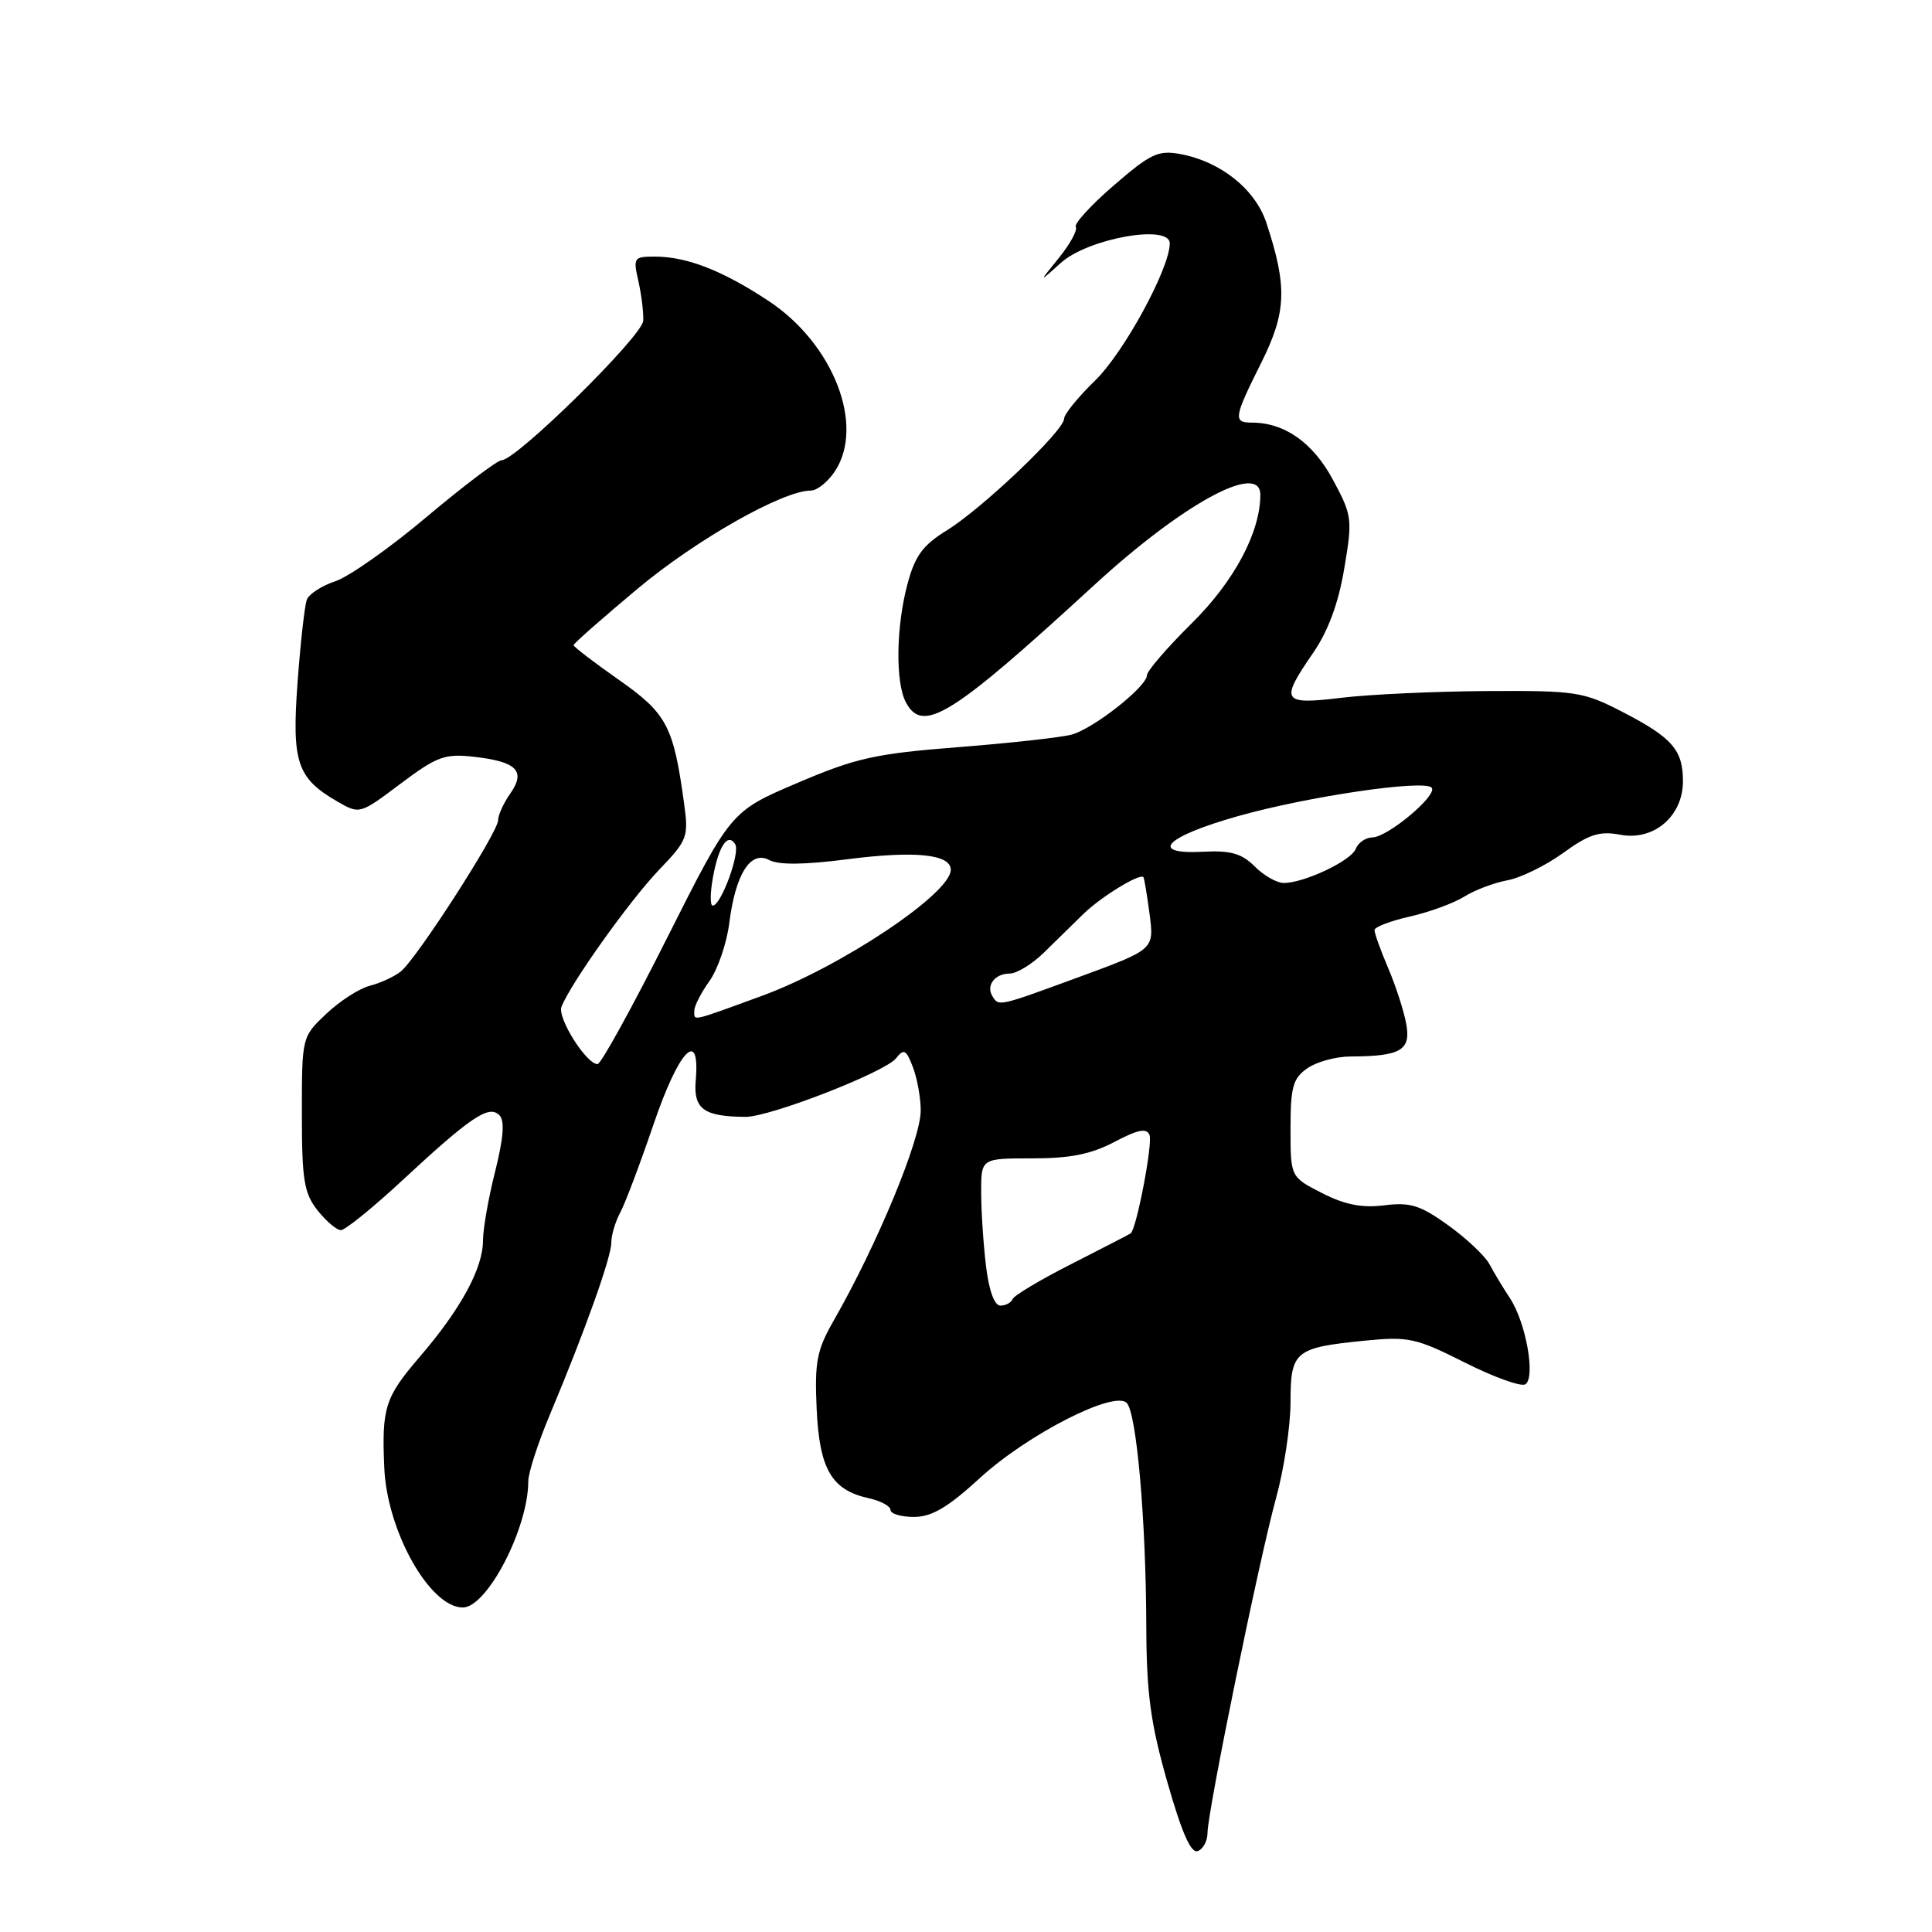 <?xml version="1.0" encoding="UTF-8" standalone="no"?>
<!DOCTYPE svg PUBLIC "-//W3C//DTD SVG 1.1//EN" "http://www.w3.org/Graphics/SVG/1.1/DTD/svg11.dtd" >
<svg xmlns="http://www.w3.org/2000/svg" xmlns:xlink="http://www.w3.org/1999/xlink" version="1.1" viewBox="0 0 256 256">
 <g >
 <path fill="currentColor"
d=" M 160.00 242.88 C 160.00 240.09 166.84 206.65 169.08 198.52 C 170.14 194.68 171.00 188.96 171.00 185.81 C 171.00 179.04 171.56 178.57 180.80 177.65 C 186.63 177.07 187.60 177.28 194.09 180.54 C 197.93 182.48 201.55 183.78 202.11 183.43 C 203.50 182.57 202.21 175.27 200.09 172.04 C 199.17 170.64 197.94 168.61 197.36 167.51 C 196.78 166.42 194.32 164.10 191.90 162.36 C 188.19 159.69 186.86 159.28 183.43 159.71 C 180.48 160.08 178.21 159.64 175.18 158.09 C 171.00 155.96 171.00 155.96 171.00 149.54 C 171.00 144.03 171.32 142.89 173.22 141.56 C 174.44 140.70 177.03 139.99 178.97 139.99 C 185.63 139.96 186.98 139.16 186.33 135.65 C 186.01 133.92 184.93 130.58 183.92 128.23 C 182.92 125.88 182.11 123.63 182.13 123.23 C 182.15 122.83 184.27 122.02 186.84 121.44 C 189.40 120.86 192.62 119.68 194.00 118.82 C 195.38 117.95 197.95 116.98 199.71 116.65 C 201.48 116.33 204.82 114.69 207.13 113.02 C 210.58 110.52 211.95 110.09 214.72 110.61 C 219.15 111.44 223.00 108.14 223.00 103.52 C 223.00 99.37 221.58 97.74 215.00 94.34 C 209.79 91.65 208.85 91.50 197.00 91.57 C 190.12 91.61 181.46 92.01 177.75 92.46 C 169.85 93.41 169.56 92.95 173.99 86.52 C 176.00 83.60 177.35 79.93 178.12 75.34 C 179.23 68.76 179.17 68.31 176.61 63.55 C 173.97 58.65 170.21 56.00 165.89 56.00 C 163.38 56.00 163.47 55.37 167.12 48.07 C 170.47 41.36 170.60 38.01 167.80 29.52 C 166.34 25.09 161.76 21.42 156.44 20.42 C 153.48 19.87 152.47 20.34 147.59 24.56 C 144.56 27.17 142.29 29.66 142.55 30.07 C 142.80 30.49 141.80 32.33 140.31 34.17 C 137.61 37.50 137.61 37.50 140.56 34.84 C 144.13 31.60 155.00 29.65 155.00 32.25 C 155.00 35.56 148.90 46.76 145.08 50.45 C 142.84 52.63 141.00 54.89 141.00 55.48 C 141.00 57.05 130.17 67.36 125.50 70.25 C 122.28 72.23 121.25 73.63 120.25 77.37 C 118.73 83.03 118.63 90.44 120.04 93.07 C 122.28 97.27 126.08 94.90 144.92 77.59 C 156.71 66.75 167.00 61.14 167.00 65.56 C 167.00 70.53 163.54 77.02 157.94 82.56 C 154.67 85.79 151.99 88.90 151.98 89.47 C 151.96 90.99 144.90 96.55 142.00 97.34 C 140.62 97.71 133.88 98.46 127.00 99.00 C 115.99 99.86 113.44 100.42 105.67 103.74 C 96.84 107.50 96.84 107.50 88.41 124.25 C 83.78 133.46 79.63 141.00 79.18 141.00 C 77.69 141.00 73.83 134.88 74.40 133.41 C 75.55 130.39 83.43 119.34 87.28 115.31 C 91.11 111.32 91.26 110.92 90.64 106.42 C 89.24 96.21 88.37 94.55 82.00 90.08 C 78.70 87.77 76.00 85.70 76.00 85.49 C 76.00 85.27 79.84 81.89 84.53 77.97 C 92.33 71.46 103.74 65.00 107.45 65.00 C 108.28 65.00 109.71 63.84 110.64 62.43 C 114.63 56.34 110.42 45.54 101.83 39.87 C 95.75 35.85 91.00 34.00 86.77 34.00 C 83.98 34.00 83.88 34.15 84.59 37.25 C 84.99 39.04 85.29 41.40 85.23 42.50 C 85.14 44.51 68.45 60.95 66.47 60.98 C 65.91 60.99 61.45 64.36 56.56 68.47 C 51.68 72.59 46.22 76.43 44.43 77.02 C 42.64 77.61 40.94 78.71 40.66 79.46 C 40.37 80.20 39.82 85.12 39.43 90.38 C 38.65 101.03 39.34 103.10 44.71 106.21 C 47.66 107.91 47.68 107.90 53.07 103.85 C 57.91 100.22 58.93 99.84 62.82 100.28 C 68.48 100.92 69.70 102.16 67.62 105.14 C 66.73 106.41 66.00 108.00 66.00 108.69 C 66.00 110.29 55.17 127.11 53.09 128.74 C 52.21 129.43 50.38 130.27 49.00 130.62 C 47.62 130.97 45.04 132.63 43.25 134.32 C 40.00 137.39 40.00 137.39 40.00 147.56 C 40.00 156.33 40.28 158.09 42.07 160.37 C 43.21 161.81 44.61 163.00 45.17 163.00 C 45.74 163.00 49.42 160.02 53.35 156.37 C 62.41 147.96 64.78 146.38 66.16 147.76 C 66.90 148.50 66.73 150.72 65.61 155.22 C 64.72 158.74 64.00 162.85 64.00 164.35 C 64.00 168.06 61.07 173.45 55.58 179.83 C 51.01 185.16 50.57 186.52 50.92 194.50 C 51.28 202.90 56.96 213.00 61.32 213.00 C 64.55 213.00 70.00 202.50 70.00 196.26 C 70.00 195.16 71.30 191.16 72.89 187.38 C 77.50 176.39 81.00 166.60 81.00 164.66 C 81.00 163.67 81.53 161.89 82.18 160.68 C 82.83 159.48 84.81 154.22 86.59 149.00 C 89.95 139.12 92.79 136.14 92.19 143.12 C 91.86 146.95 93.22 147.95 98.78 147.99 C 102.01 148.01 117.25 142.08 118.72 140.24 C 119.77 138.91 120.08 139.07 120.97 141.42 C 121.54 142.91 122.00 145.49 122.00 147.15 C 122.00 151.00 116.22 164.94 110.46 175.00 C 108.23 178.90 107.93 180.45 108.21 186.66 C 108.57 194.66 110.18 197.44 115.10 198.52 C 116.70 198.87 118.00 199.57 118.00 200.08 C 118.00 200.59 119.40 201.00 121.11 201.00 C 123.46 201.00 125.60 199.74 129.86 195.83 C 136.15 190.07 147.61 184.21 149.29 185.89 C 150.60 187.20 151.85 201.35 151.89 215.50 C 151.92 224.41 152.45 228.33 154.68 236.14 C 156.59 242.84 157.81 245.62 158.71 245.28 C 159.42 245.01 160.00 243.93 160.00 242.88 Z  M 130.65 167.75 C 130.30 164.86 130.01 160.47 130.01 157.99 C 130.00 153.49 130.00 153.49 136.75 153.49 C 141.77 153.50 144.57 152.94 147.67 151.31 C 150.80 149.66 151.95 149.44 152.32 150.40 C 152.76 151.55 150.59 162.87 149.82 163.43 C 149.64 163.56 146.12 165.37 142.00 167.47 C 137.88 169.56 134.35 171.66 134.17 172.14 C 133.98 172.61 133.26 173.00 132.56 173.00 C 131.76 173.00 131.04 171.01 130.65 167.75 Z  M 92.00 133.90 C 92.00 133.30 92.90 131.54 94.01 129.99 C 95.11 128.44 96.29 124.99 96.63 122.34 C 97.45 115.80 99.46 112.64 101.93 113.96 C 103.17 114.63 106.61 114.59 112.33 113.85 C 121.27 112.70 126.01 113.19 125.98 115.27 C 125.94 118.44 111.33 128.17 100.92 131.97 C 91.36 135.46 92.00 135.32 92.00 133.90 Z  M 131.50 132.00 C 130.62 130.58 131.83 129.00 133.80 129.00 C 134.72 129.00 136.75 127.76 138.30 126.25 C 139.85 124.74 142.21 122.42 143.55 121.11 C 145.87 118.84 151.06 115.66 151.51 116.23 C 151.62 116.38 151.99 118.59 152.33 121.15 C 152.93 125.80 152.93 125.80 143.14 129.40 C 132.19 133.42 132.36 133.38 131.50 132.00 Z  M 94.47 116.25 C 95.23 112.08 96.44 110.29 97.42 111.87 C 98.11 112.99 95.54 120.00 94.44 120.00 C 94.08 120.00 94.09 118.31 94.47 116.25 Z  M 166.26 114.81 C 164.54 113.09 163.07 112.67 159.43 112.86 C 152.07 113.24 154.42 110.85 164.08 108.13 C 173.31 105.53 188.61 103.28 189.69 104.36 C 190.61 105.28 183.93 110.91 181.86 110.96 C 180.95 110.98 179.96 111.66 179.65 112.47 C 179.05 114.05 172.82 117.00 170.10 117.00 C 169.19 117.00 167.46 116.02 166.26 114.81 Z "/>
</g>
</svg>
